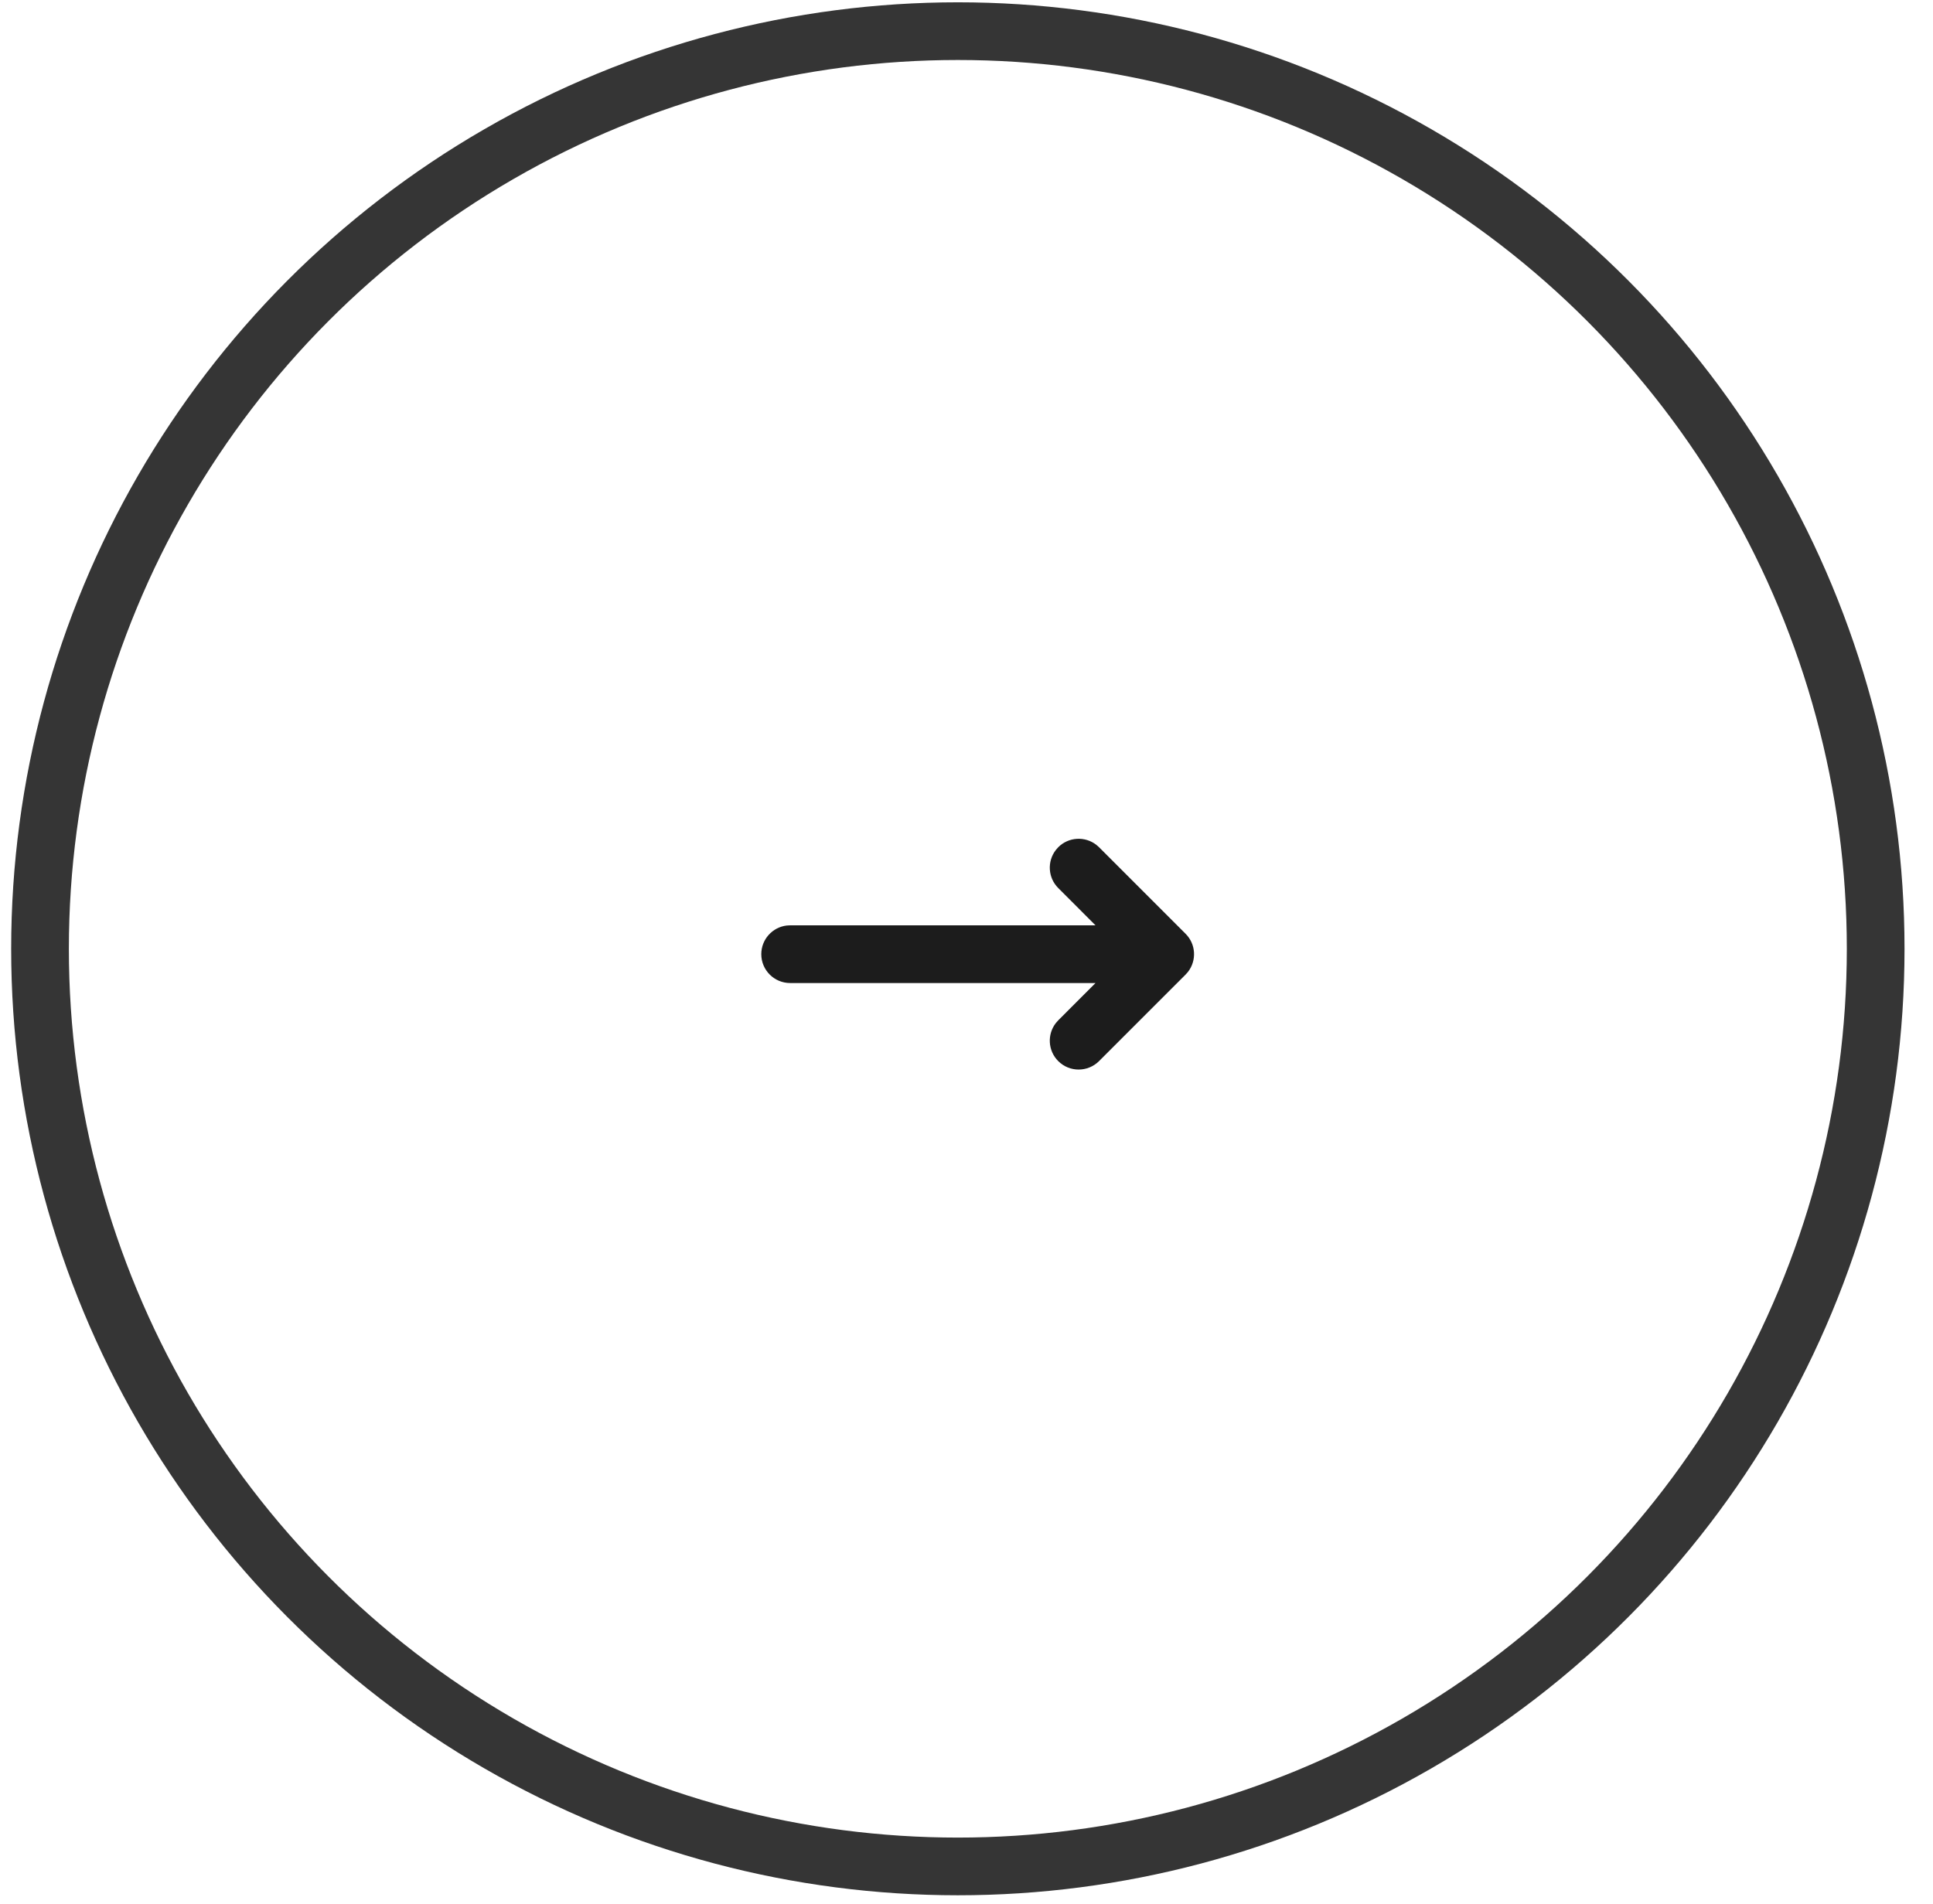 <svg width="67" height="66" viewBox="0 0 67 66" fill="none" xmlns="http://www.w3.org/2000/svg">
<g clip-path="url(#clip0_20_4)">
<circle cx="33.2" cy="32.893" r="31.813" stroke="#353535" stroke-width="2"/>
<g clip-path="url(#clip1_20_4)">
<path fill-rule="evenodd" clip-rule="evenodd" d="M38 29.289C37.608 28.984 37.04 29.012 36.68 29.372L36.597 29.467C36.292 29.859 36.319 30.426 36.68 30.787L37.972 32.08H27.387L27.27 32.086C26.773 32.144 26.387 32.567 26.387 33.08C26.387 33.632 26.835 34.08 27.387 34.08H37.972L36.68 35.373L36.597 35.467C36.292 35.859 36.319 36.426 36.68 36.787C37.07 37.177 37.703 37.177 38.094 36.787L41.094 33.787L41.177 33.693C41.482 33.3 41.455 32.733 41.094 32.373L38.094 29.372L38 29.289Z" fill="#1C1C1C"/>
</g>
</g>
<defs>
<clipPath id="clip0_20_4">
<rect width="65.627" height="65.627" fill="white" transform="translate(0.387 0.08)"/>
</clipPath>
<clipPath id="clip1_20_4">
<rect width="24" height="24" fill="white" transform="translate(21.387 21.08)"/>
</clipPath>
</defs>
</svg>
